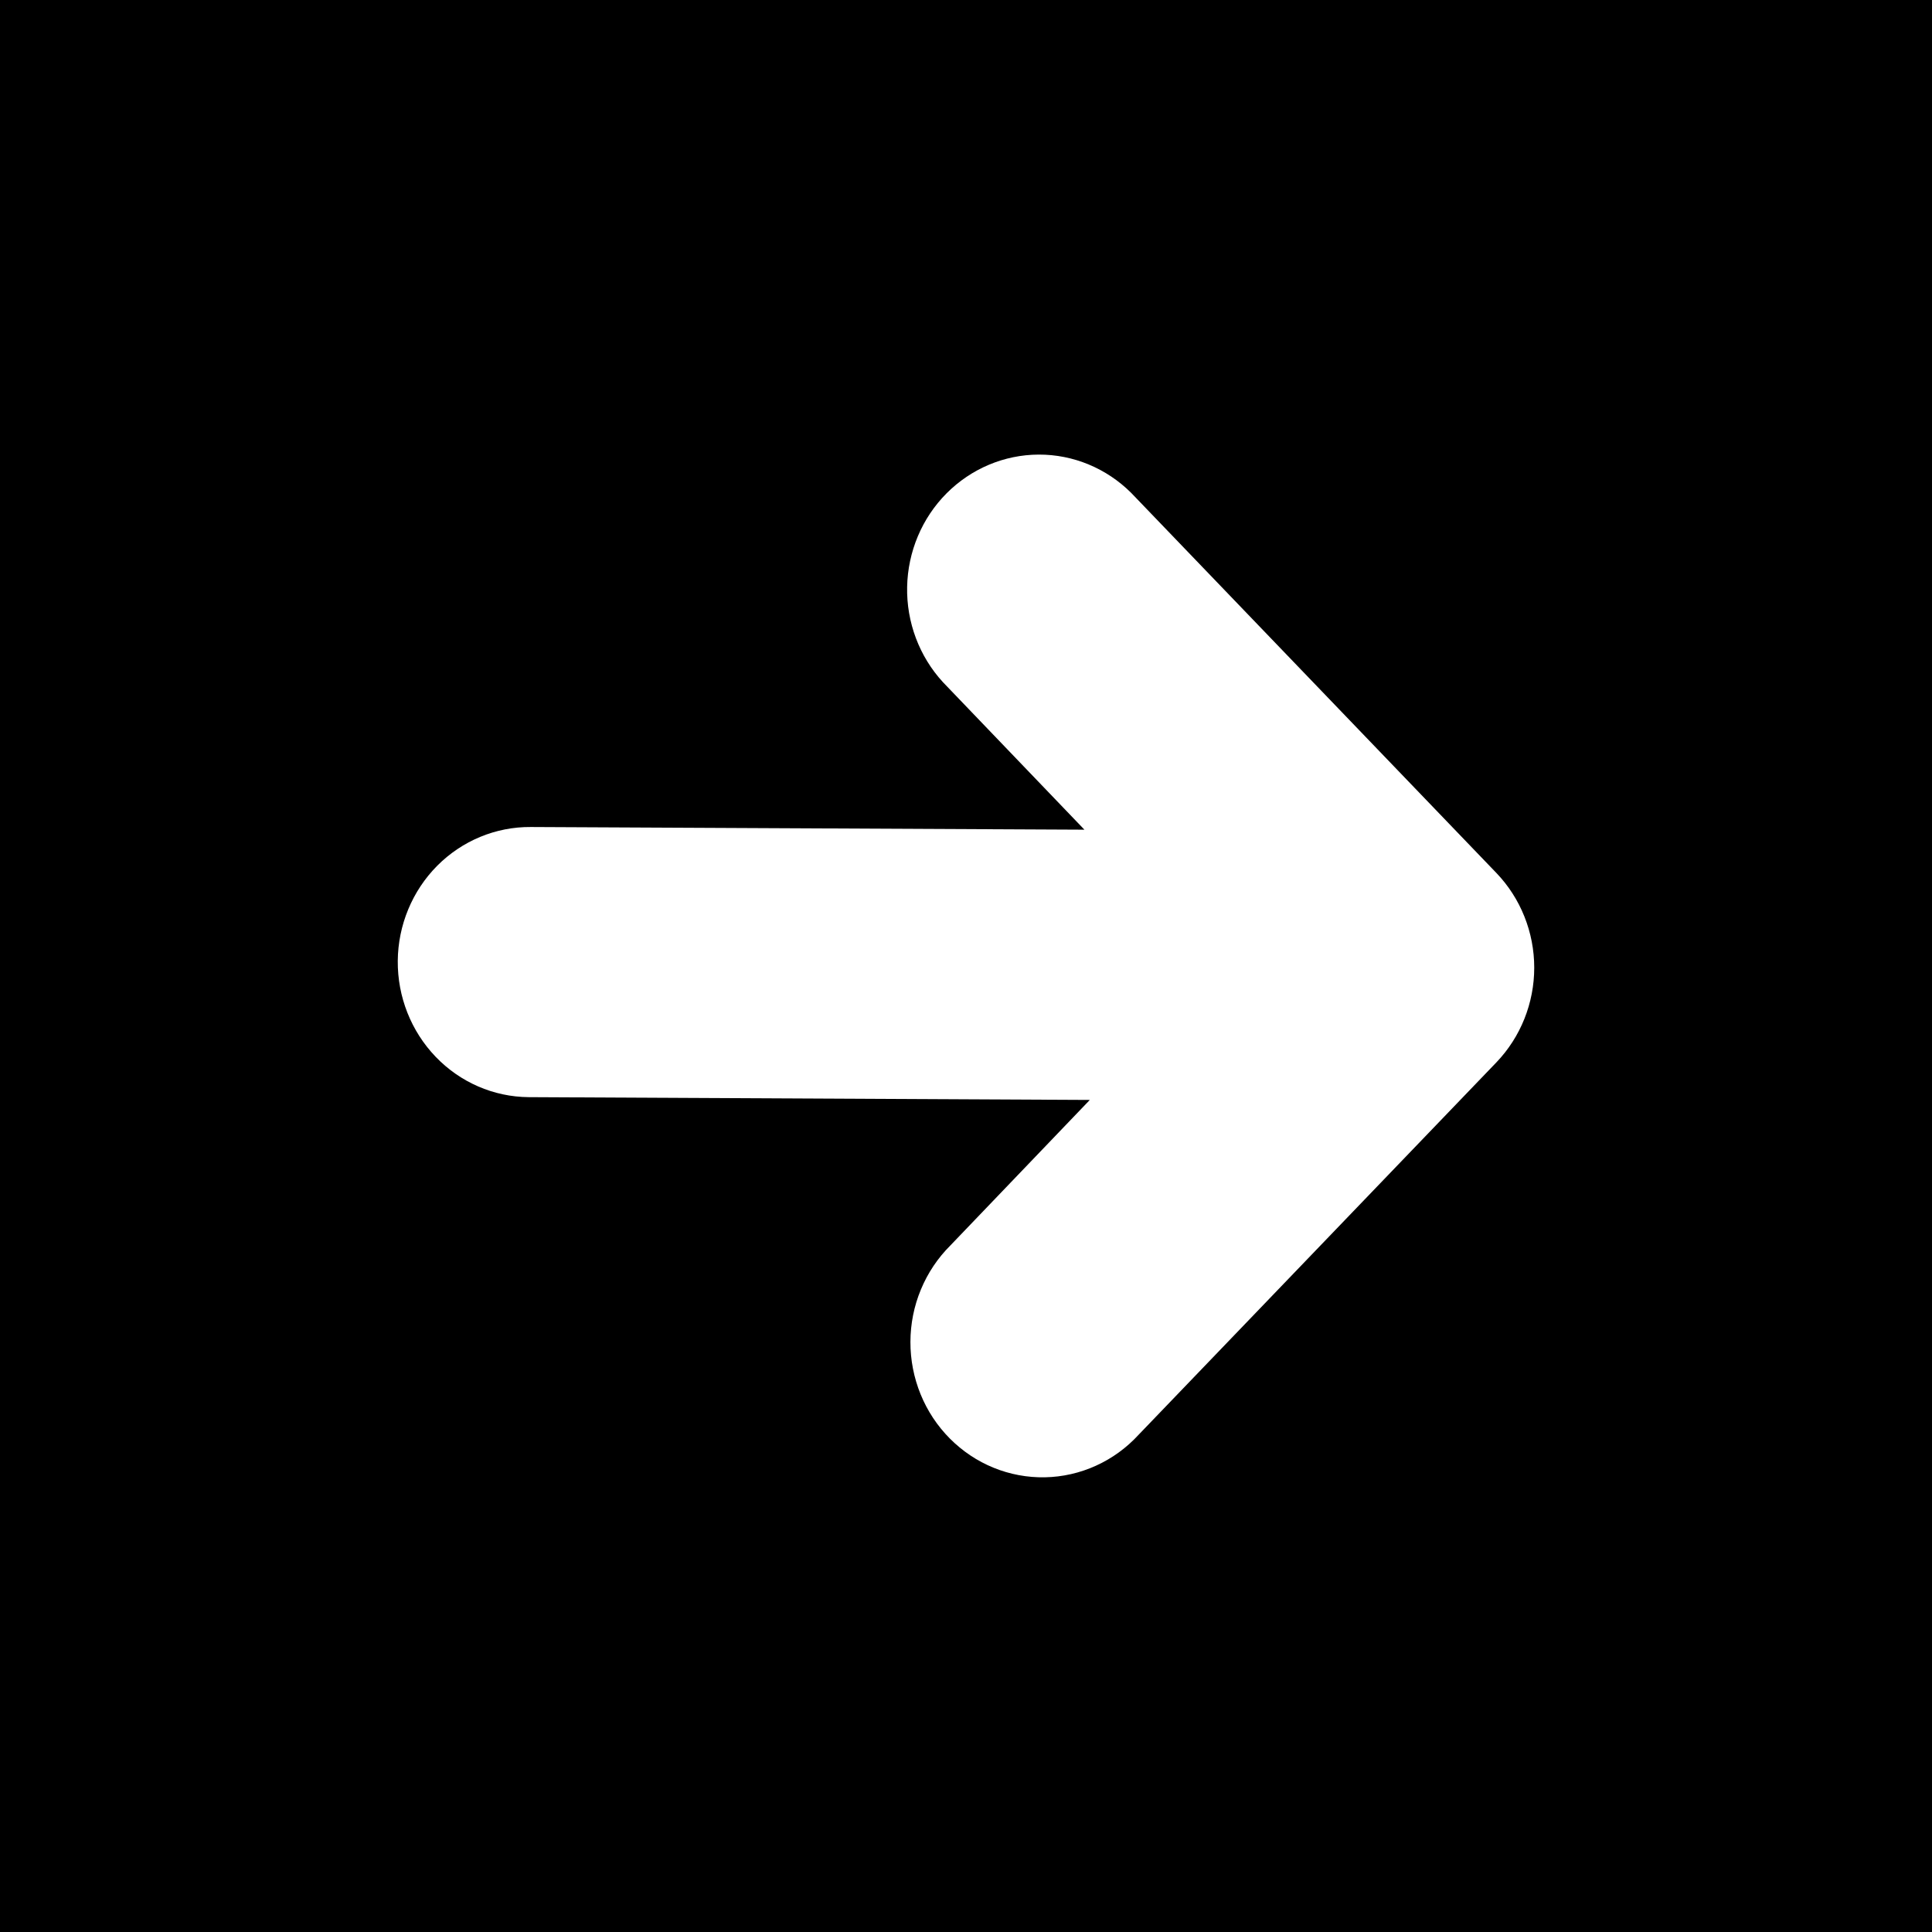 <svg xmlns="http://www.w3.org/2000/svg" width="34" height="34" viewBox="0 0 34 34" class="marker-color" fill="#307FE5">
  <circle cx="17" cy="17" r="17" mask="url(#icon-mask)"/>
  <circle cx="17" cy="17" r="17" mask="url(#icon-mask-2)" fill="#fff"/>
  <path fill-rule="evenodd" clip-rule="evenodd" d="M 17,33 C 25.837,33 33,25.837 33,17 33,8.163 25.837,1 17,1 8.163,1 1,8.163 1,17 1,25.837 8.163,33 17,33 Z m 0,1 C 26.389,34 34,26.389 34,17 34,7.611 26.389,0 17,0 7.611,0 0,7.611 0,17 0,26.389 7.611,34 17,34 Z" style="filter:url(#stroke-filter)" />
  <mask id="icon-mask" class="icon-mask-exclude">
    <g class="marker-icon-container" transform="translate(17,17)">
      <rect width="100%" height="100%" fill="#fff" transform="translate(-17,-17)"></rect>
      <g transform="translate(-17,-17)">
        <path fill="#000" d="m 16.594,12.005 c -0.416,-0.453 -0.642,-1.054 -0.63,-1.675 0.012,-0.621 0.261,-1.213 0.694,-1.648 0.433,-0.435 1.015,-0.68 1.622,-0.682 0.607,-0.002 1.191,0.24 1.626,0.673 l 6.428,6.69 C 26.761,15.808 27,16.407 27,17.029 c 0,0.623 -0.239,1.221 -0.665,1.666 l -6.298,6.555 c -0.212,0.231 -0.467,0.416 -0.75,0.544 -0.283,0.129 -0.588,0.198 -0.897,0.204 -0.309,0.006 -0.617,-0.051 -0.904,-0.168 -0.288,-0.117 -0.549,-0.292 -0.77,-0.514 -0.221,-0.222 -0.396,-0.487 -0.515,-0.779 -0.119,-0.292 -0.18,-0.606 -0.179,-0.922 8e-4,-0.317 0.063,-0.63 0.184,-0.921 0.121,-0.292 0.297,-0.555 0.519,-0.776 L 19.179,19.357 9.303,19.308 C 8.687,19.303 8.099,19.048 7.667,18.598 7.235,18.148 6.995,17.542 7,16.911 7.005,16.281 7.255,15.678 7.694,15.236 8.134,14.794 8.726,14.549 9.342,14.554 l 9.742,0.047 z" />
      </g>
    </g>
  </mask>
  <mask id="icon-mask-2" class="icon-mask-overlay">
    <g class="marker-icon-container" transform="translate(17,17)">
      <rect width="100%" height="100%" fill="#000" transform="translate(-17,-17)"></rect>
      <g transform="translate(-17,-17)">
        <path fill="#fff" d="m 16.594,12.005 c -0.416,-0.453 -0.642,-1.054 -0.63,-1.675 0.012,-0.621 0.261,-1.213 0.694,-1.648 0.433,-0.435 1.015,-0.68 1.622,-0.682 0.607,-0.002 1.191,0.24 1.626,0.673 l 6.428,6.69 C 26.761,15.808 27,16.407 27,17.029 c 0,0.623 -0.239,1.221 -0.665,1.666 l -6.298,6.555 c -0.212,0.231 -0.467,0.416 -0.75,0.544 -0.283,0.129 -0.588,0.198 -0.897,0.204 -0.309,0.006 -0.617,-0.051 -0.904,-0.168 -0.288,-0.117 -0.549,-0.292 -0.77,-0.514 -0.221,-0.222 -0.396,-0.487 -0.515,-0.779 -0.119,-0.292 -0.18,-0.606 -0.179,-0.922 8e-4,-0.317 0.063,-0.63 0.184,-0.921 0.121,-0.292 0.297,-0.555 0.519,-0.776 L 19.179,19.357 9.303,19.308 C 8.687,19.303 8.099,19.048 7.667,18.598 7.235,18.148 6.995,17.542 7,16.911 7.005,16.281 7.255,15.678 7.694,15.236 8.134,14.794 8.726,14.549 9.342,14.554 l 9.742,0.047 z" />
      </g>
    </g>
  </mask>
  <defs>
    <filter
      id="stroke-filter"
      style="color-interpolation-filters:sRGB"
      x="0" y="0" width="1" height="1">
      <feColorMatrix values="0.6 0 0 0 0 0 0.6 0 0 0 0 0 0.6 0 0 0 0 0 1 0" />
    </filter>
  </defs>
</svg>
